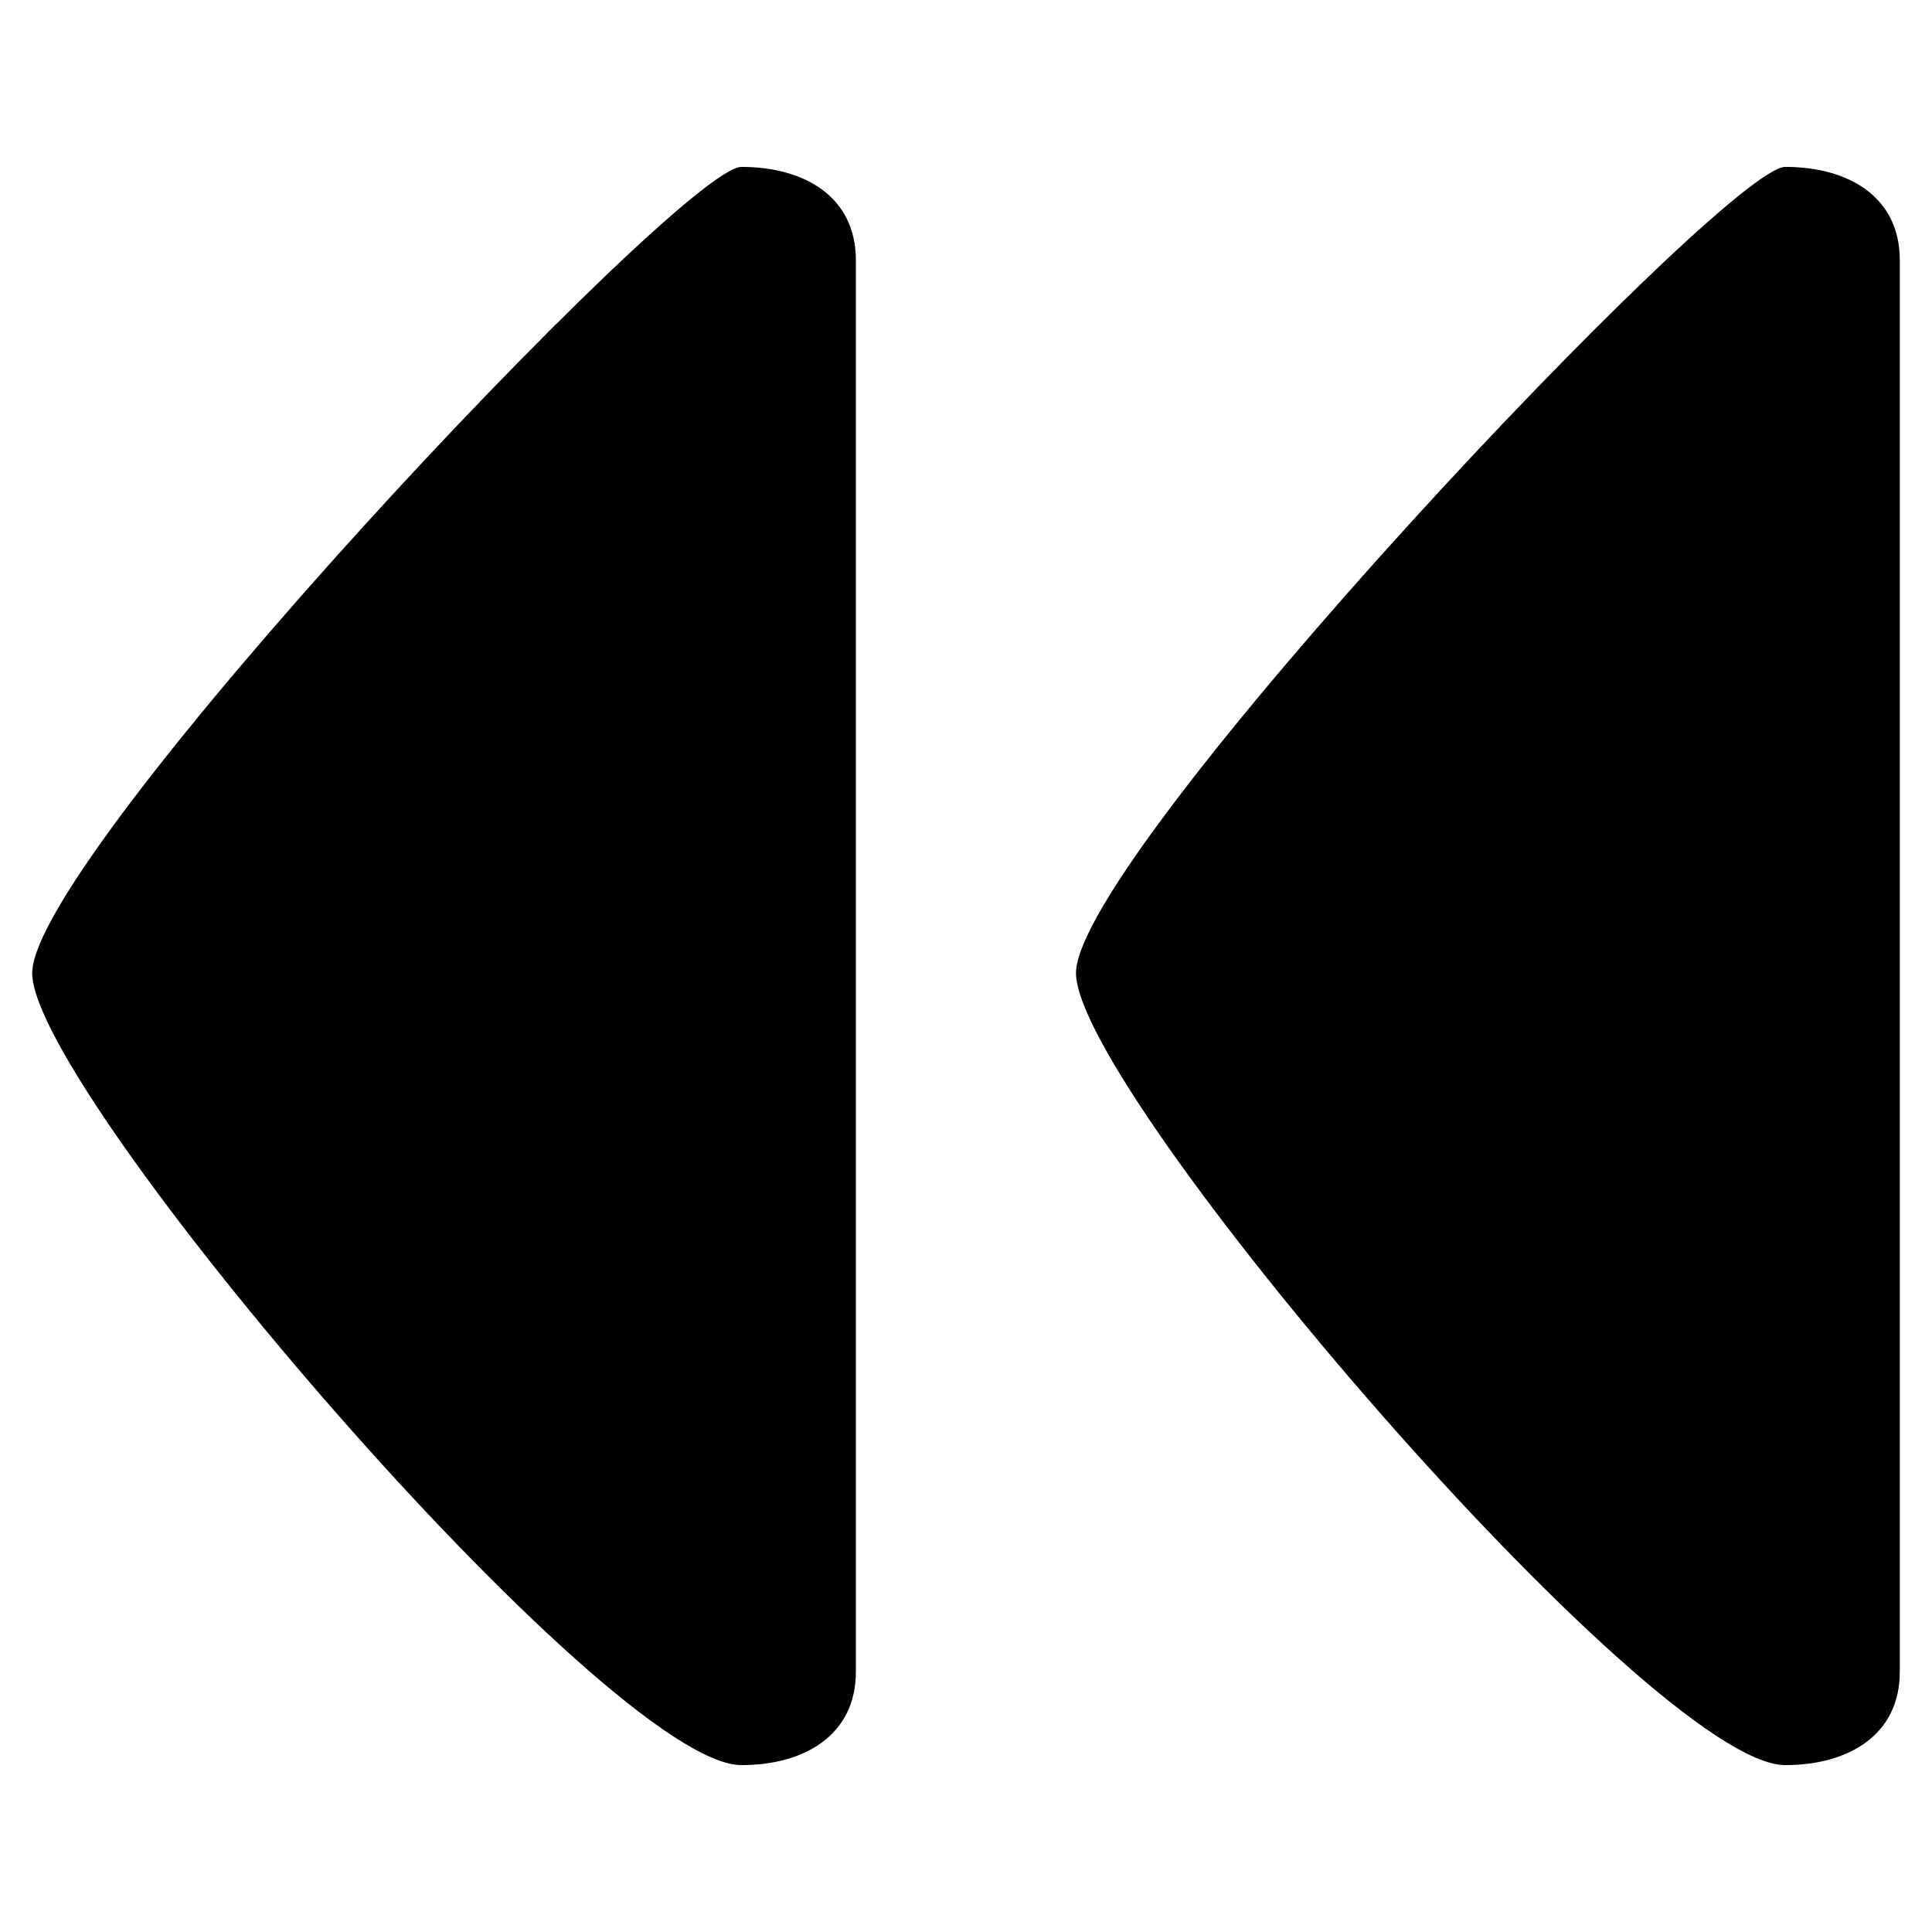 <svg version="1.1" id="Layer_1" xmlns="http://www.w3.org/2000/svg" xmlns:xlink="http://www.w3.org/1999/xlink" x="0px" y="0px"
	 width="400px" height="400px" viewBox="0 0 60 60" style="enable-background:new 0 0 60 60;" xml:space="preserve">
<path d="M23.025,5.183c1.963,0,3.555,0.93,3.555,2.896v43.84c0,1.963-1.592,2.898-3.555,2.898
				C18.883,54.817,1,33.903,1,30.222S21.152,5.183,23.025,5.183z"/>
<path d="M55.442,5.183c1.965,0,3.558,0.93,3.558,2.896v43.84c0,1.963-1.593,2.898-3.558,2.898
				c-4.142,0-22.026-20.914-22.026-24.596S53.57,5.183,55.442,5.183z"/>
</svg>